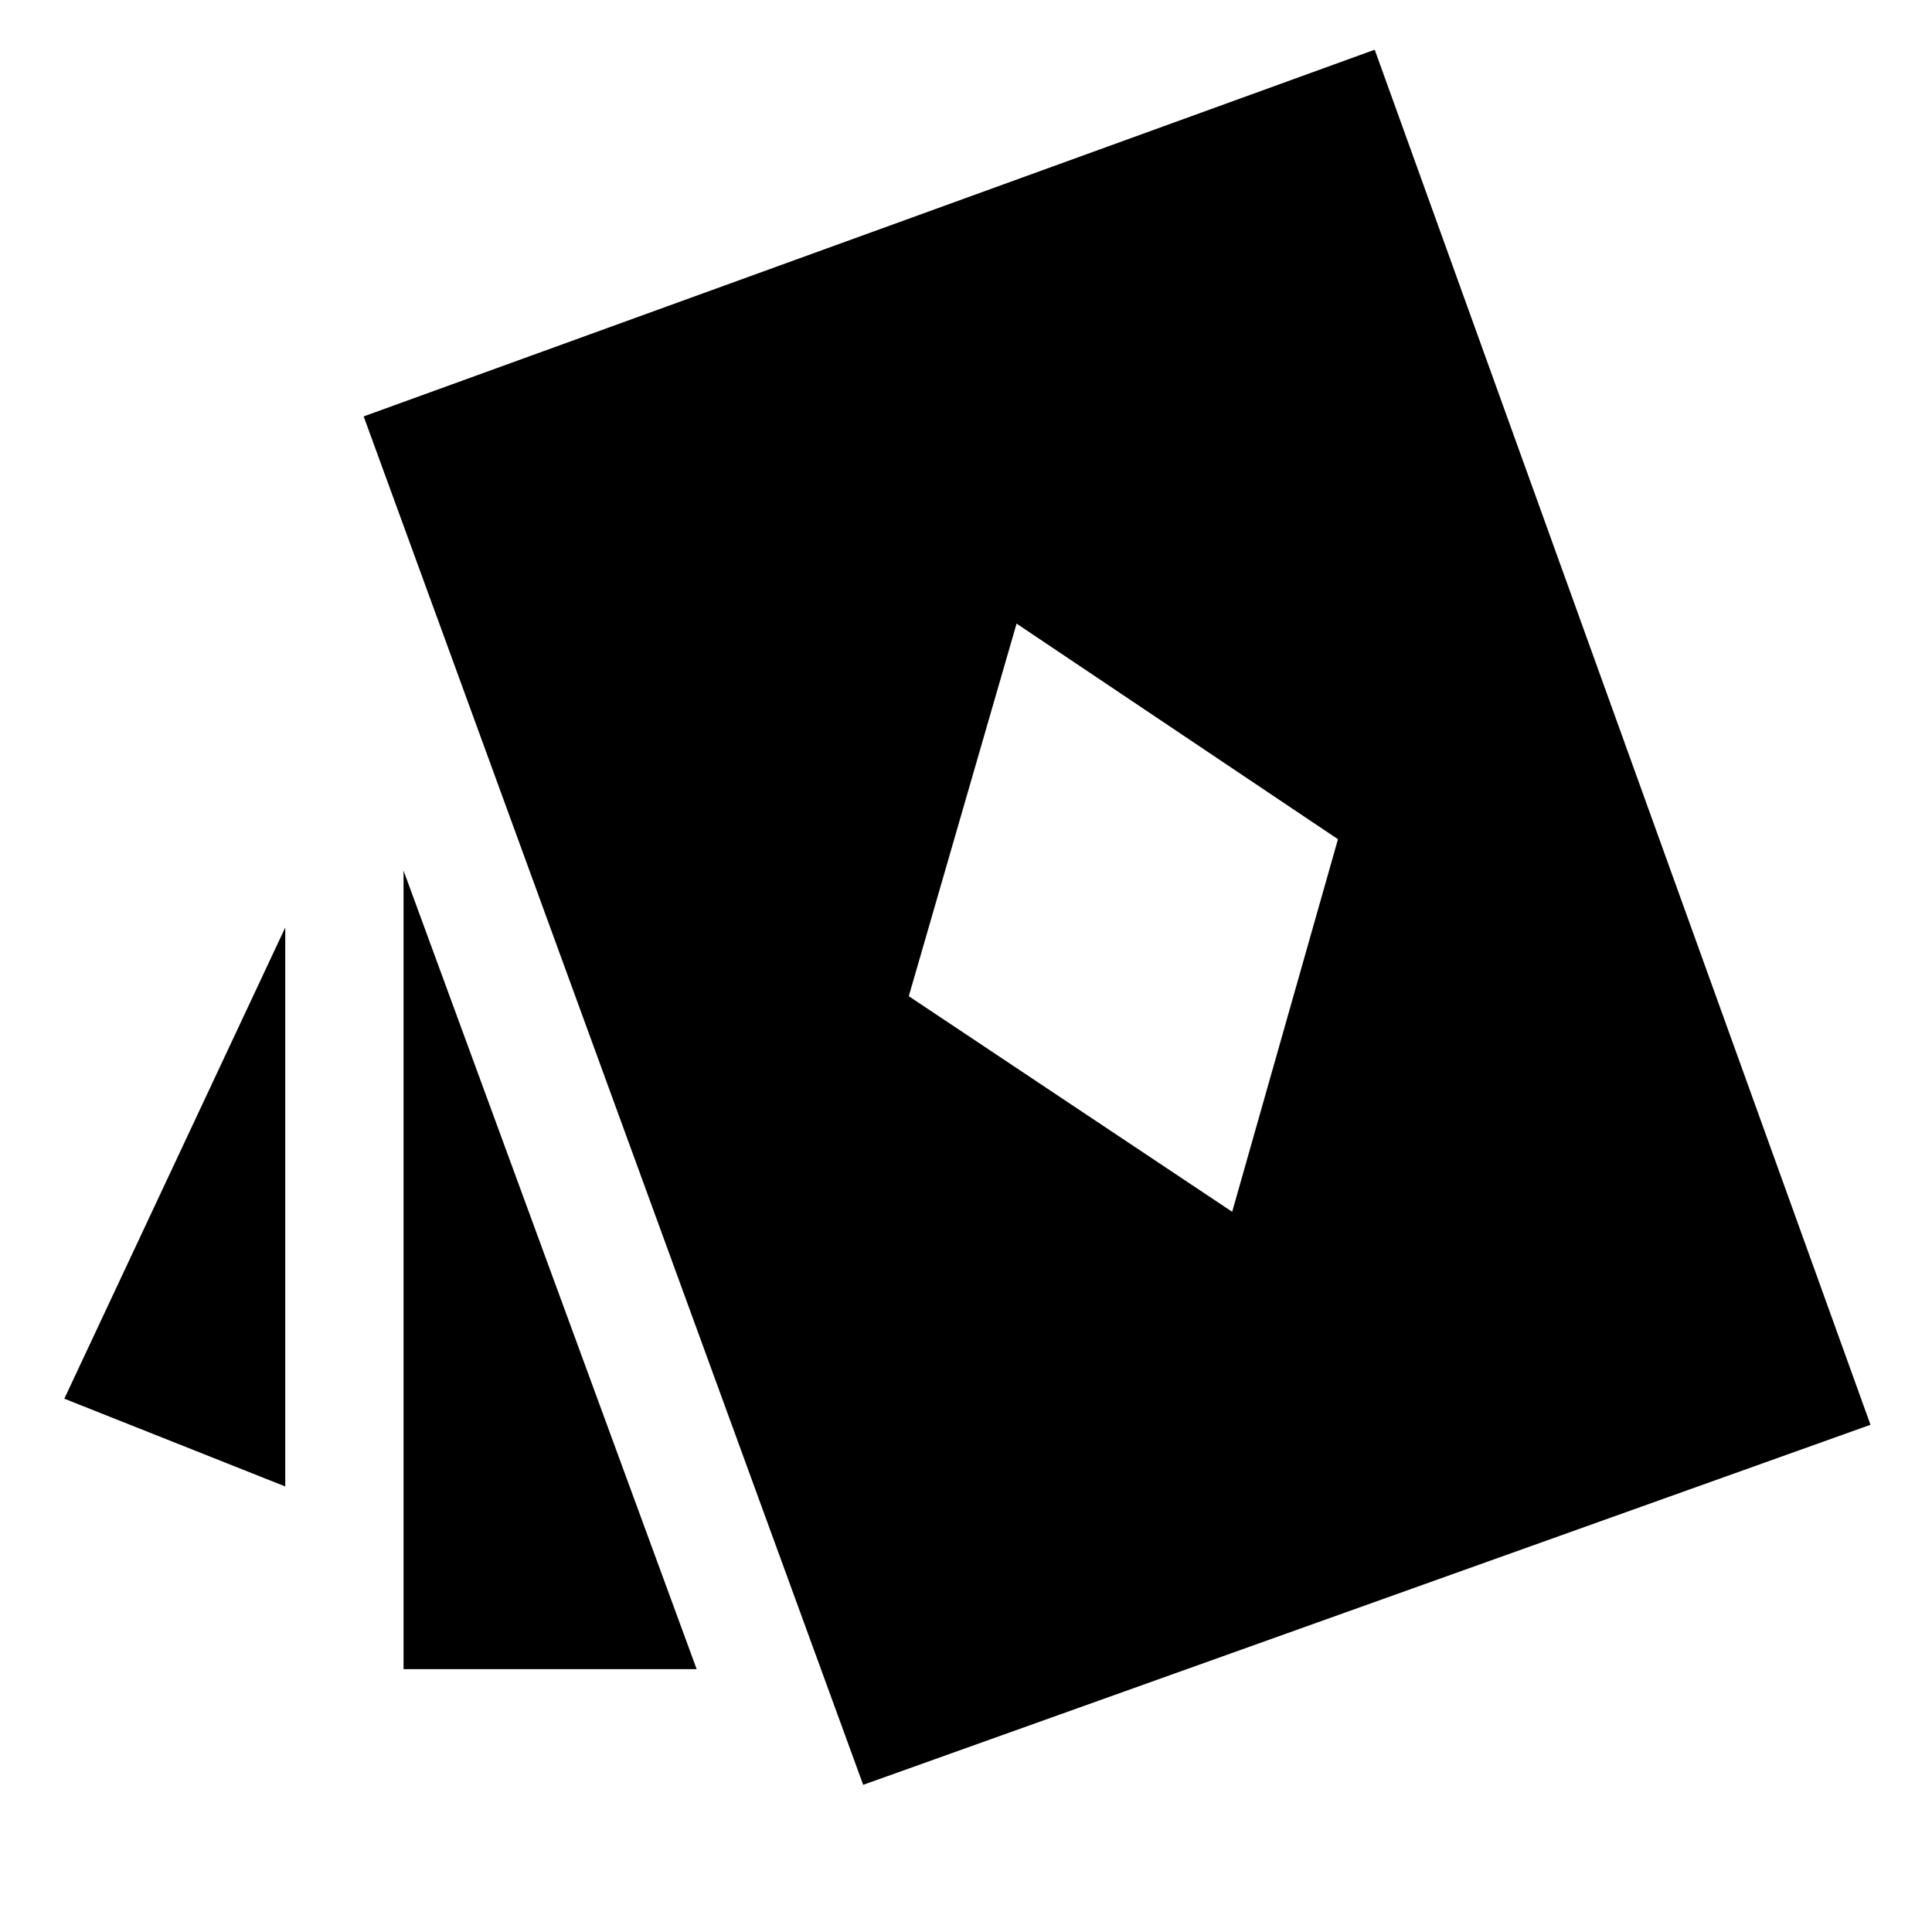 <svg xmlns="http://www.w3.org/2000/svg" height="20" viewBox="0 -960 960 960" width="20"><path d="M612.26-357.87 664.83-543l-159.7-107.13L451.57-465l160.69 107.13ZM141.74-221.39 31.96-265l109.78-234.13v277.74Zm58.78 90.78v-396.78l145.65 396.78H200.52Zm228.39 57.48L180.7-753.09 683.09-935.3l246.35 683.26L428.91-73.13Z"/></svg>